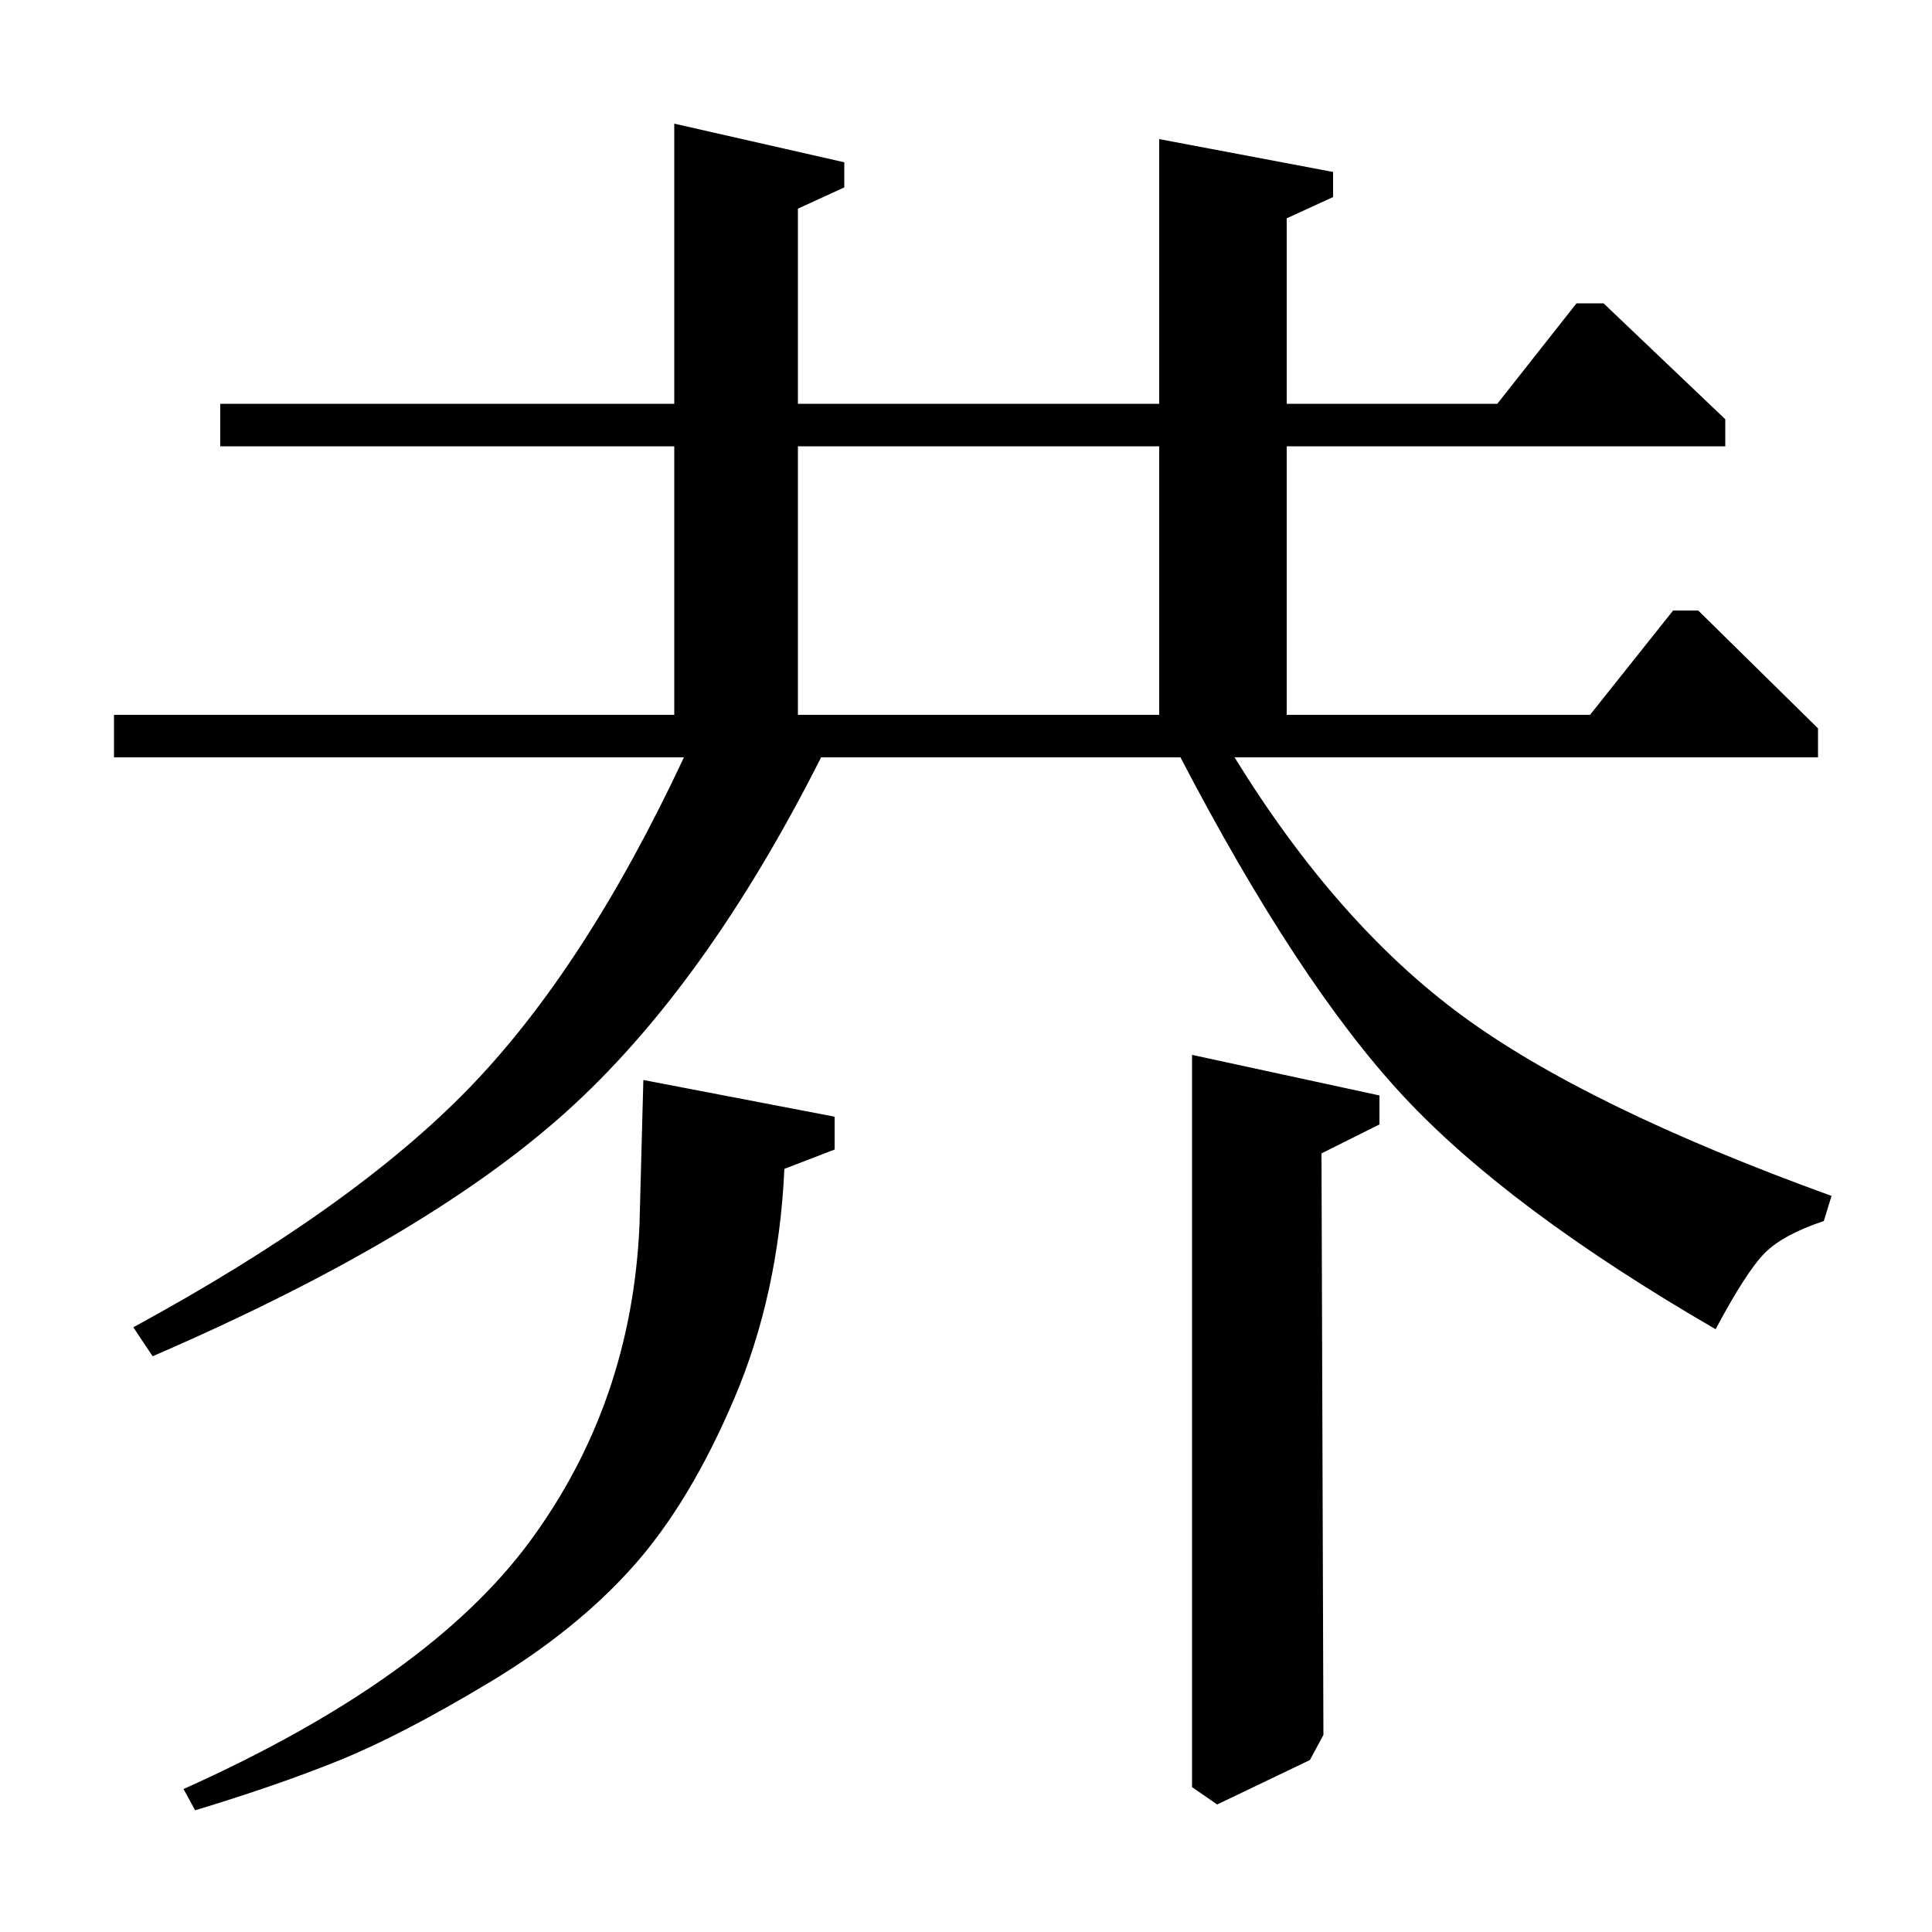 <?xml version="1.0" standalone="no"?>
<!DOCTYPE svg PUBLIC "-//W3C//DTD SVG 1.1//EN" "http://www.w3.org/Graphics/SVG/1.1/DTD/svg11.dtd" >
<svg xmlns="http://www.w3.org/2000/svg" xmlns:xlink="http://www.w3.org/1999/xlink" version="1.1" viewBox="0 -140 1000 1000">
  <g transform="matrix(1 0 0 -1 0 860)">
   <path fill="currentColor"
d="M114 791h235v145l88 -20v-13l-24 -11v-101h187v137l90 -17v-13l-24 -11v-96h109l41 52h14l63 -60v-14h-227v-139h157l43 54h13l62 -61v-15h-302q53 -86 117.5 -133.5t191.5 -93.5l-4 -13q-21 -7 -30.5 -16.5t-25.5 -39.5q-107 62 -161.5 120.5t-115.5 175.5h-186
q-60 -119 -132.5 -184t-213.5 -126l-10 15q114 62 174 124t111 171h-295v22h290v139h-235v22zM413 630h187v139h-187v-139zM432 405l-26 -10q-3 -65 -26 -119t-52.5 -87t-74.5 -60t-77 -40t-75 -26l-6 11q127 57 179.5 128.5t56.5 163.5l2 75l99 -19v-17zM617 454l97 -21
v-15l-30 -15l1 -301l-7 -13l-48 -23l-13 9v379z" />
  </g>

</svg>
